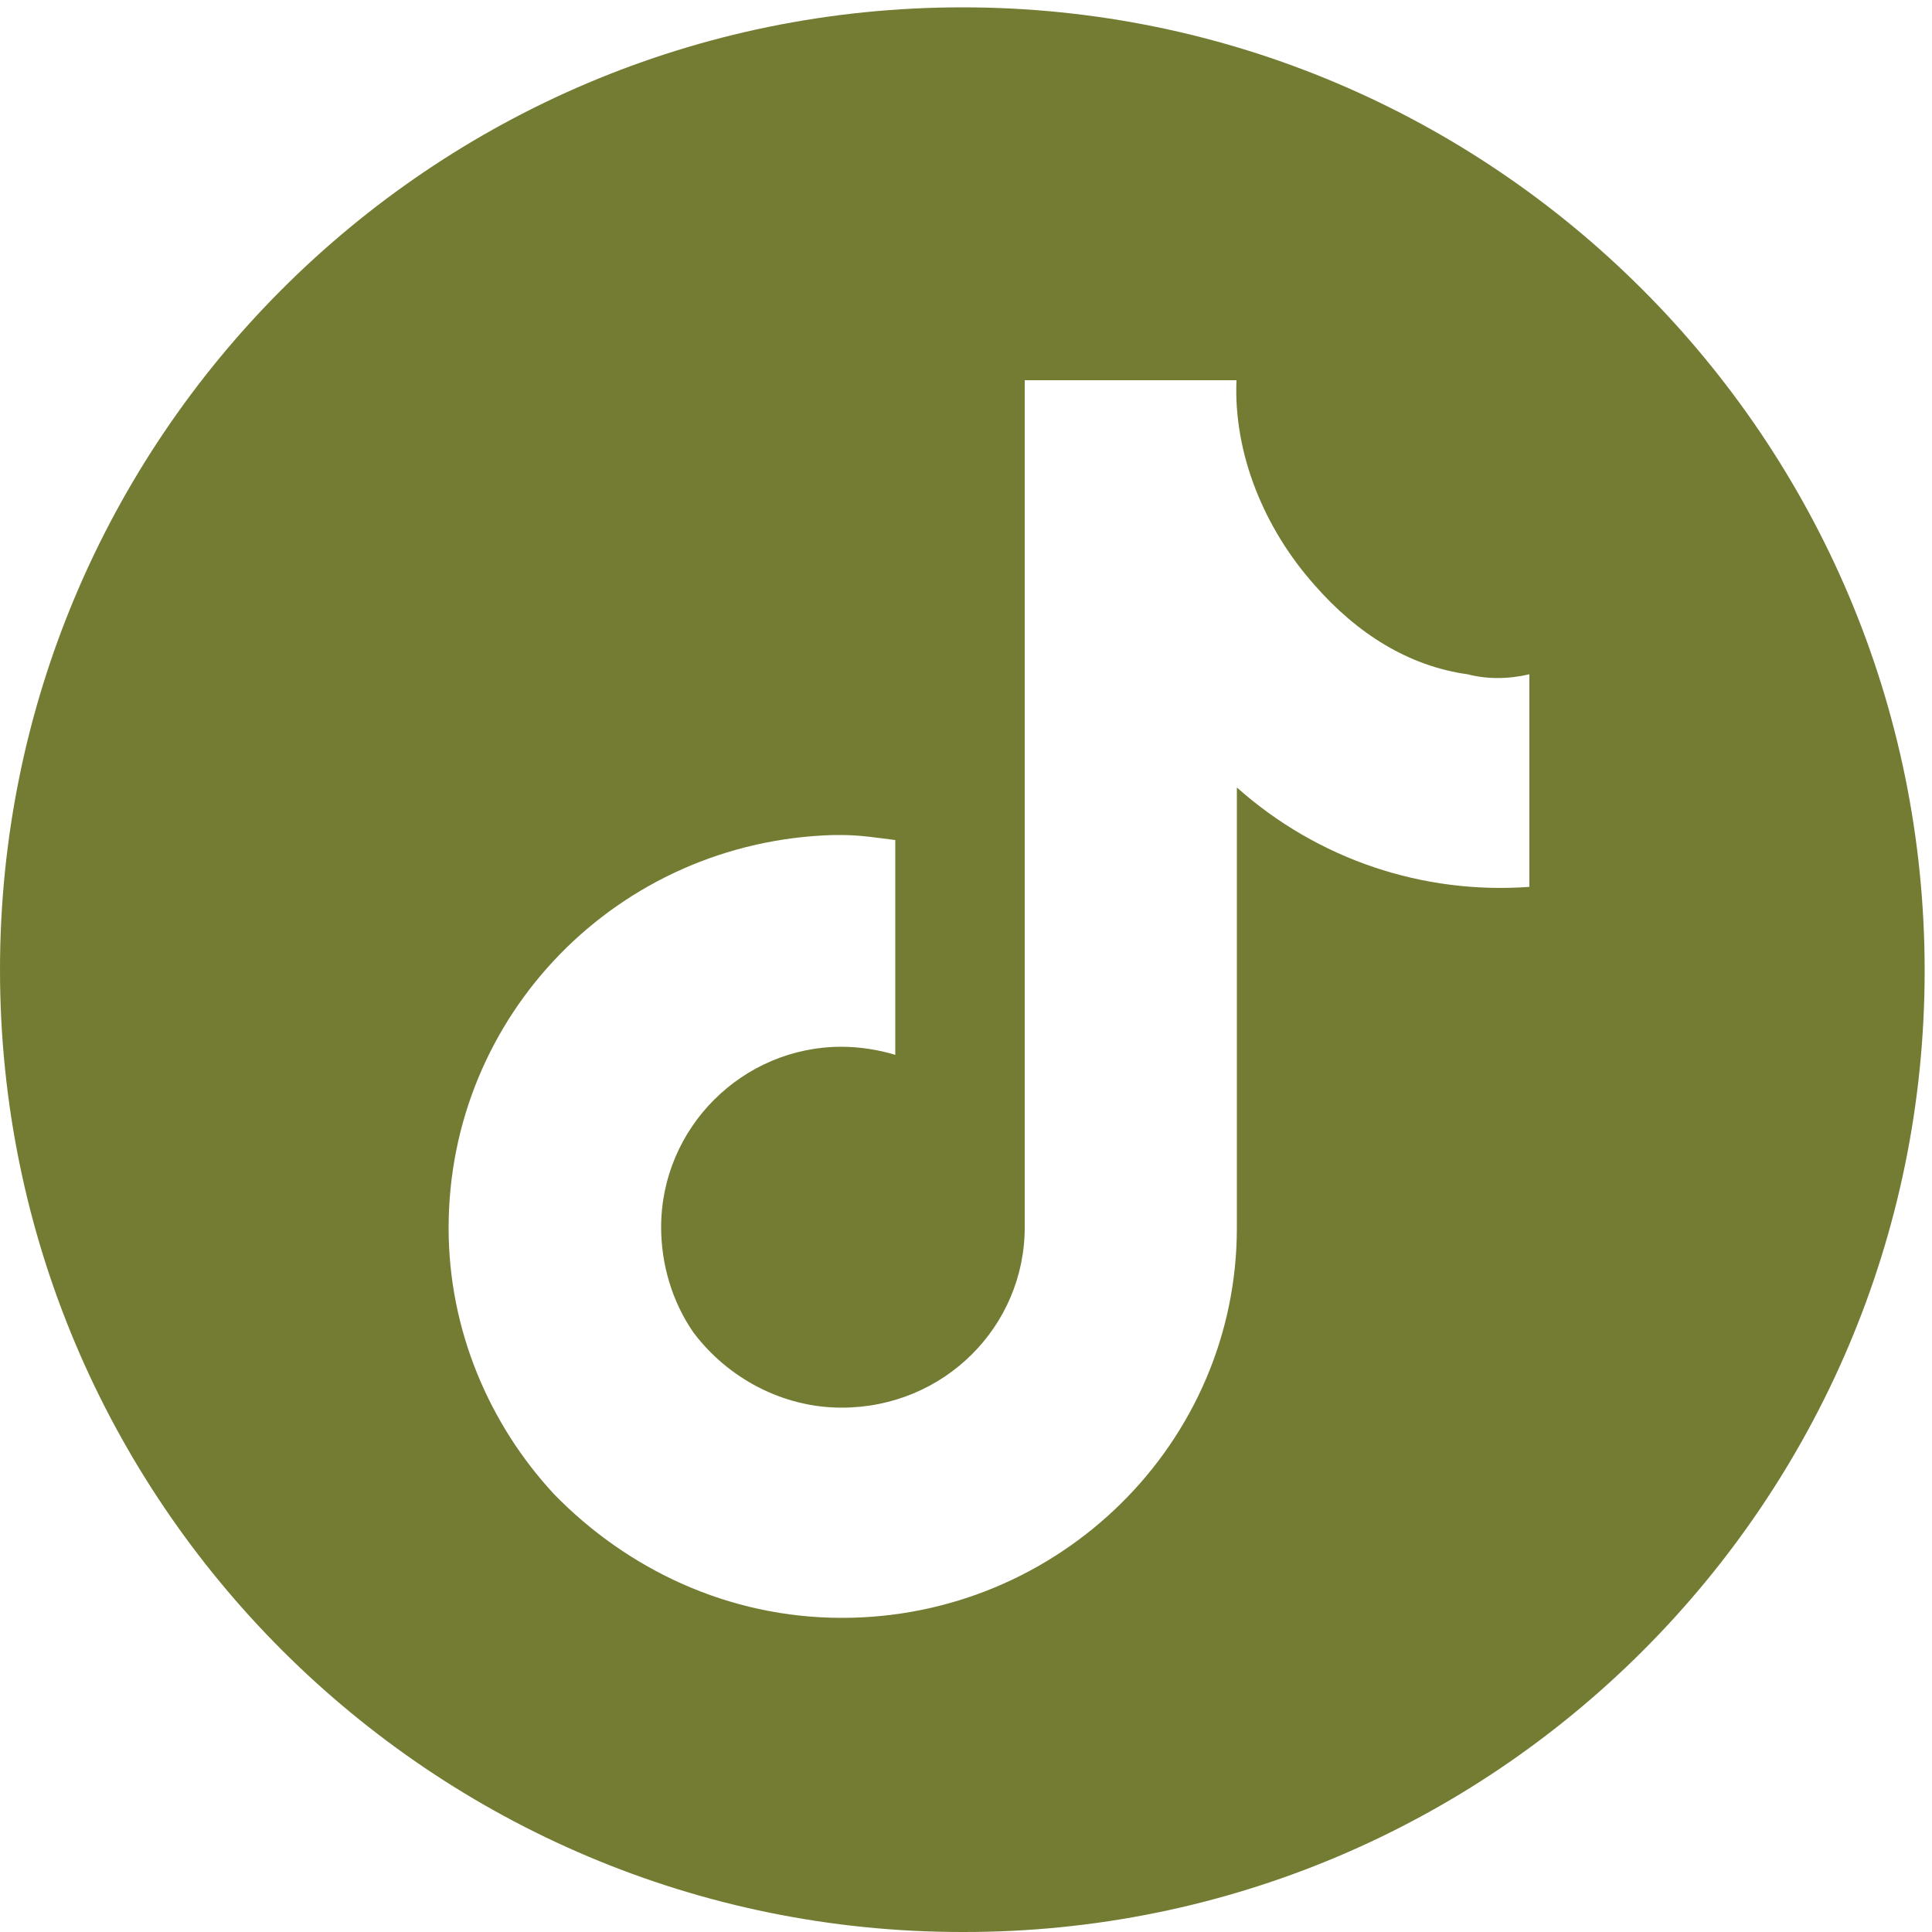 <?xml version="1.0" encoding="utf-8"?>
<!-- Generator: Adobe Illustrator 26.0.3, SVG Export Plug-In . SVG Version: 6.00 Build 0)  -->
<svg version="1.1" id="Layer_1" xmlns="http://www.w3.org/2000/svg" xmlns:xlink="http://www.w3.org/1999/xlink" x="0px" y="0px"
	 viewBox="0 0 50 50" style="enable-background:new 0 0 50 50;" xml:space="preserve">
<style type="text/css">
	.st0{fill:none;}
	.st1{fill:#747C33;}
</style>
<path class="st0" d="M58.83-11.05v-9.5h-9.5C54.58-20.55,58.83-16.3,58.83-11.05z"/>
<path class="st0" d="M39.83-11.05c0-5.25,4.26-9.5,9.5-9.5h-9.5v19.01h9.5C44.08-1.55,39.83-5.8,39.83-11.05z"/>
<path class="st0" d="M49.33-1.55h9.5v-9.5C58.83-5.8,54.58-1.55,49.33-1.55z"/>
<path class="st1" d="M49.81,25.12L49.81,25.12c0-13.76-11.17-24.93-24.9-24.93C11.14,0.19,0,11.36,0,25.1C0,38.86,11.17,50,24.9,50
	C38.64,50.03,49.81,38.88,49.81,25.12z M39.61,22.95c-2.78,0.21-5.51-0.71-7.6-2.57v11.4c0,5.56-4.59,10.09-10.22,10.09
	c-2.94,0-5.56-1.26-7.45-3.2c-1.68-1.81-2.73-4.25-2.73-6.89c0-5.51,4.38-10.01,9.96-10.17h0.21c0.5,0,0.97,0.08,1.39,0.13v5.56
	c-0.42-0.13-0.92-0.21-1.39-0.21c-2.57,0-4.67,2.1-4.67,4.67c0,0.97,0.29,1.94,0.84,2.73c0.89,1.18,2.31,1.94,3.83,1.94
	c2.65,0,4.74-2.1,4.74-4.67v-8.97V9.84h3.96h1.52c-0.08,1.89,0.71,3.83,2.02,5.3c1.1,1.26,2.44,2.1,3.96,2.31
	c0.5,0.13,1.05,0.13,1.6,0v5.51H39.61z"/>
</svg>
